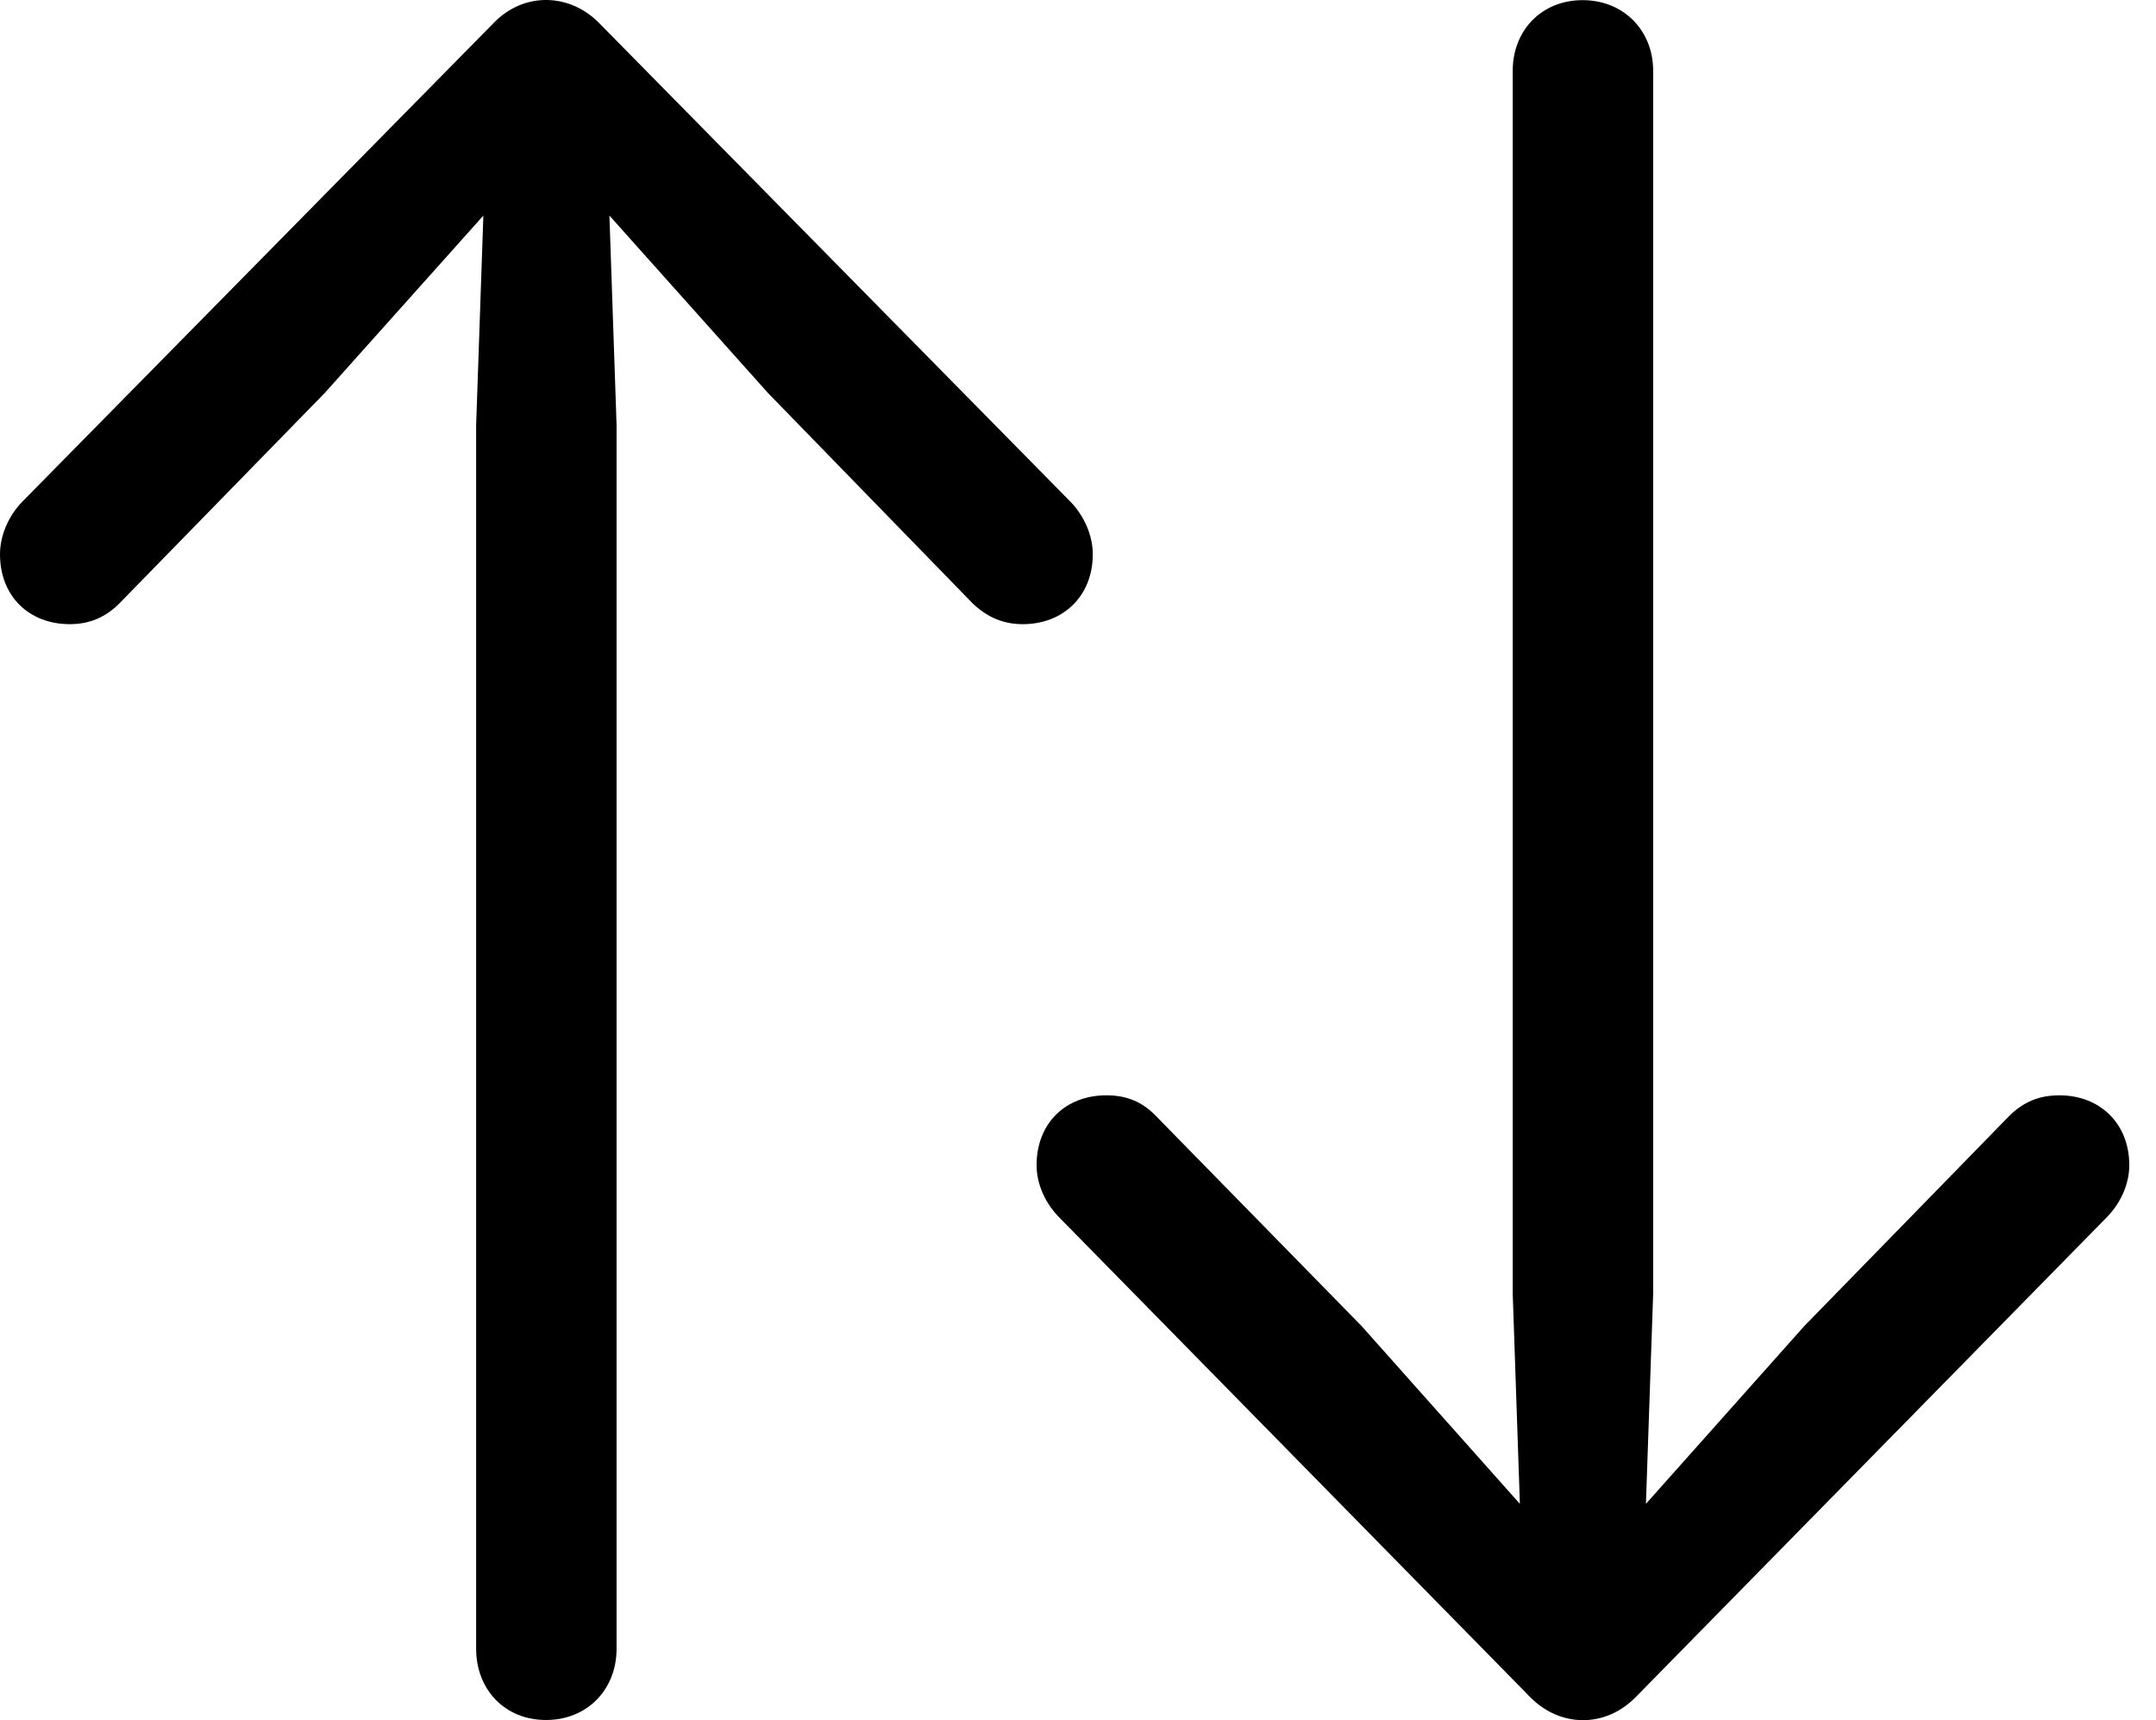 <svg version="1.1" xmlns="http://www.w3.org/2000/svg" xmlns:xlink="http://www.w3.org/1999/xlink" width="29.229" height="23.316" viewBox="0 0 29.229 23.316">
 <g>
  <rect height="23.316" opacity="0" width="29.229" x="0" y="0"/>
  <path d="M22.178 23L28.555 16.506C28.75 16.311 28.867 16.047 28.867 15.793C28.867 15.227 28.467 14.846 27.92 14.846C27.646 14.846 27.432 14.934 27.236 15.129L24.463 17.971L22.314 20.383L22.412 17.532L22.412 0.96C22.412 0.413 22.012 0.002 21.455 0.002C20.898 0.002 20.508 0.413 20.508 0.96L20.508 17.532L20.605 20.383L18.457 17.971L15.674 15.129C15.488 14.934 15.273 14.846 15 14.846C14.443 14.846 14.053 15.227 14.053 15.793C14.053 16.047 14.17 16.311 14.365 16.506L20.742 23C21.143 23.411 21.758 23.43 22.178 23Z" fill="currentColor"/>
  <path d="M6.689 0.315L0.312 6.79C0.117 6.985 0 7.258 0 7.512C0 8.079 0.391 8.46 0.947 8.46C1.221 8.46 1.436 8.362 1.621 8.176L4.404 5.325L6.553 2.922L6.455 5.764L6.455 22.346C6.455 22.903 6.846 23.313 7.402 23.313C7.959 23.313 8.359 22.903 8.359 22.346L8.359 5.764L8.262 2.922L10.41 5.325L13.184 8.176C13.379 8.362 13.594 8.46 13.867 8.46C14.414 8.46 14.815 8.079 14.815 7.512C14.815 7.258 14.697 6.985 14.502 6.79L8.125 0.315C7.725-0.095 7.1-0.115 6.689 0.315Z" fill="currentColor"/>
 </g>
</svg>
